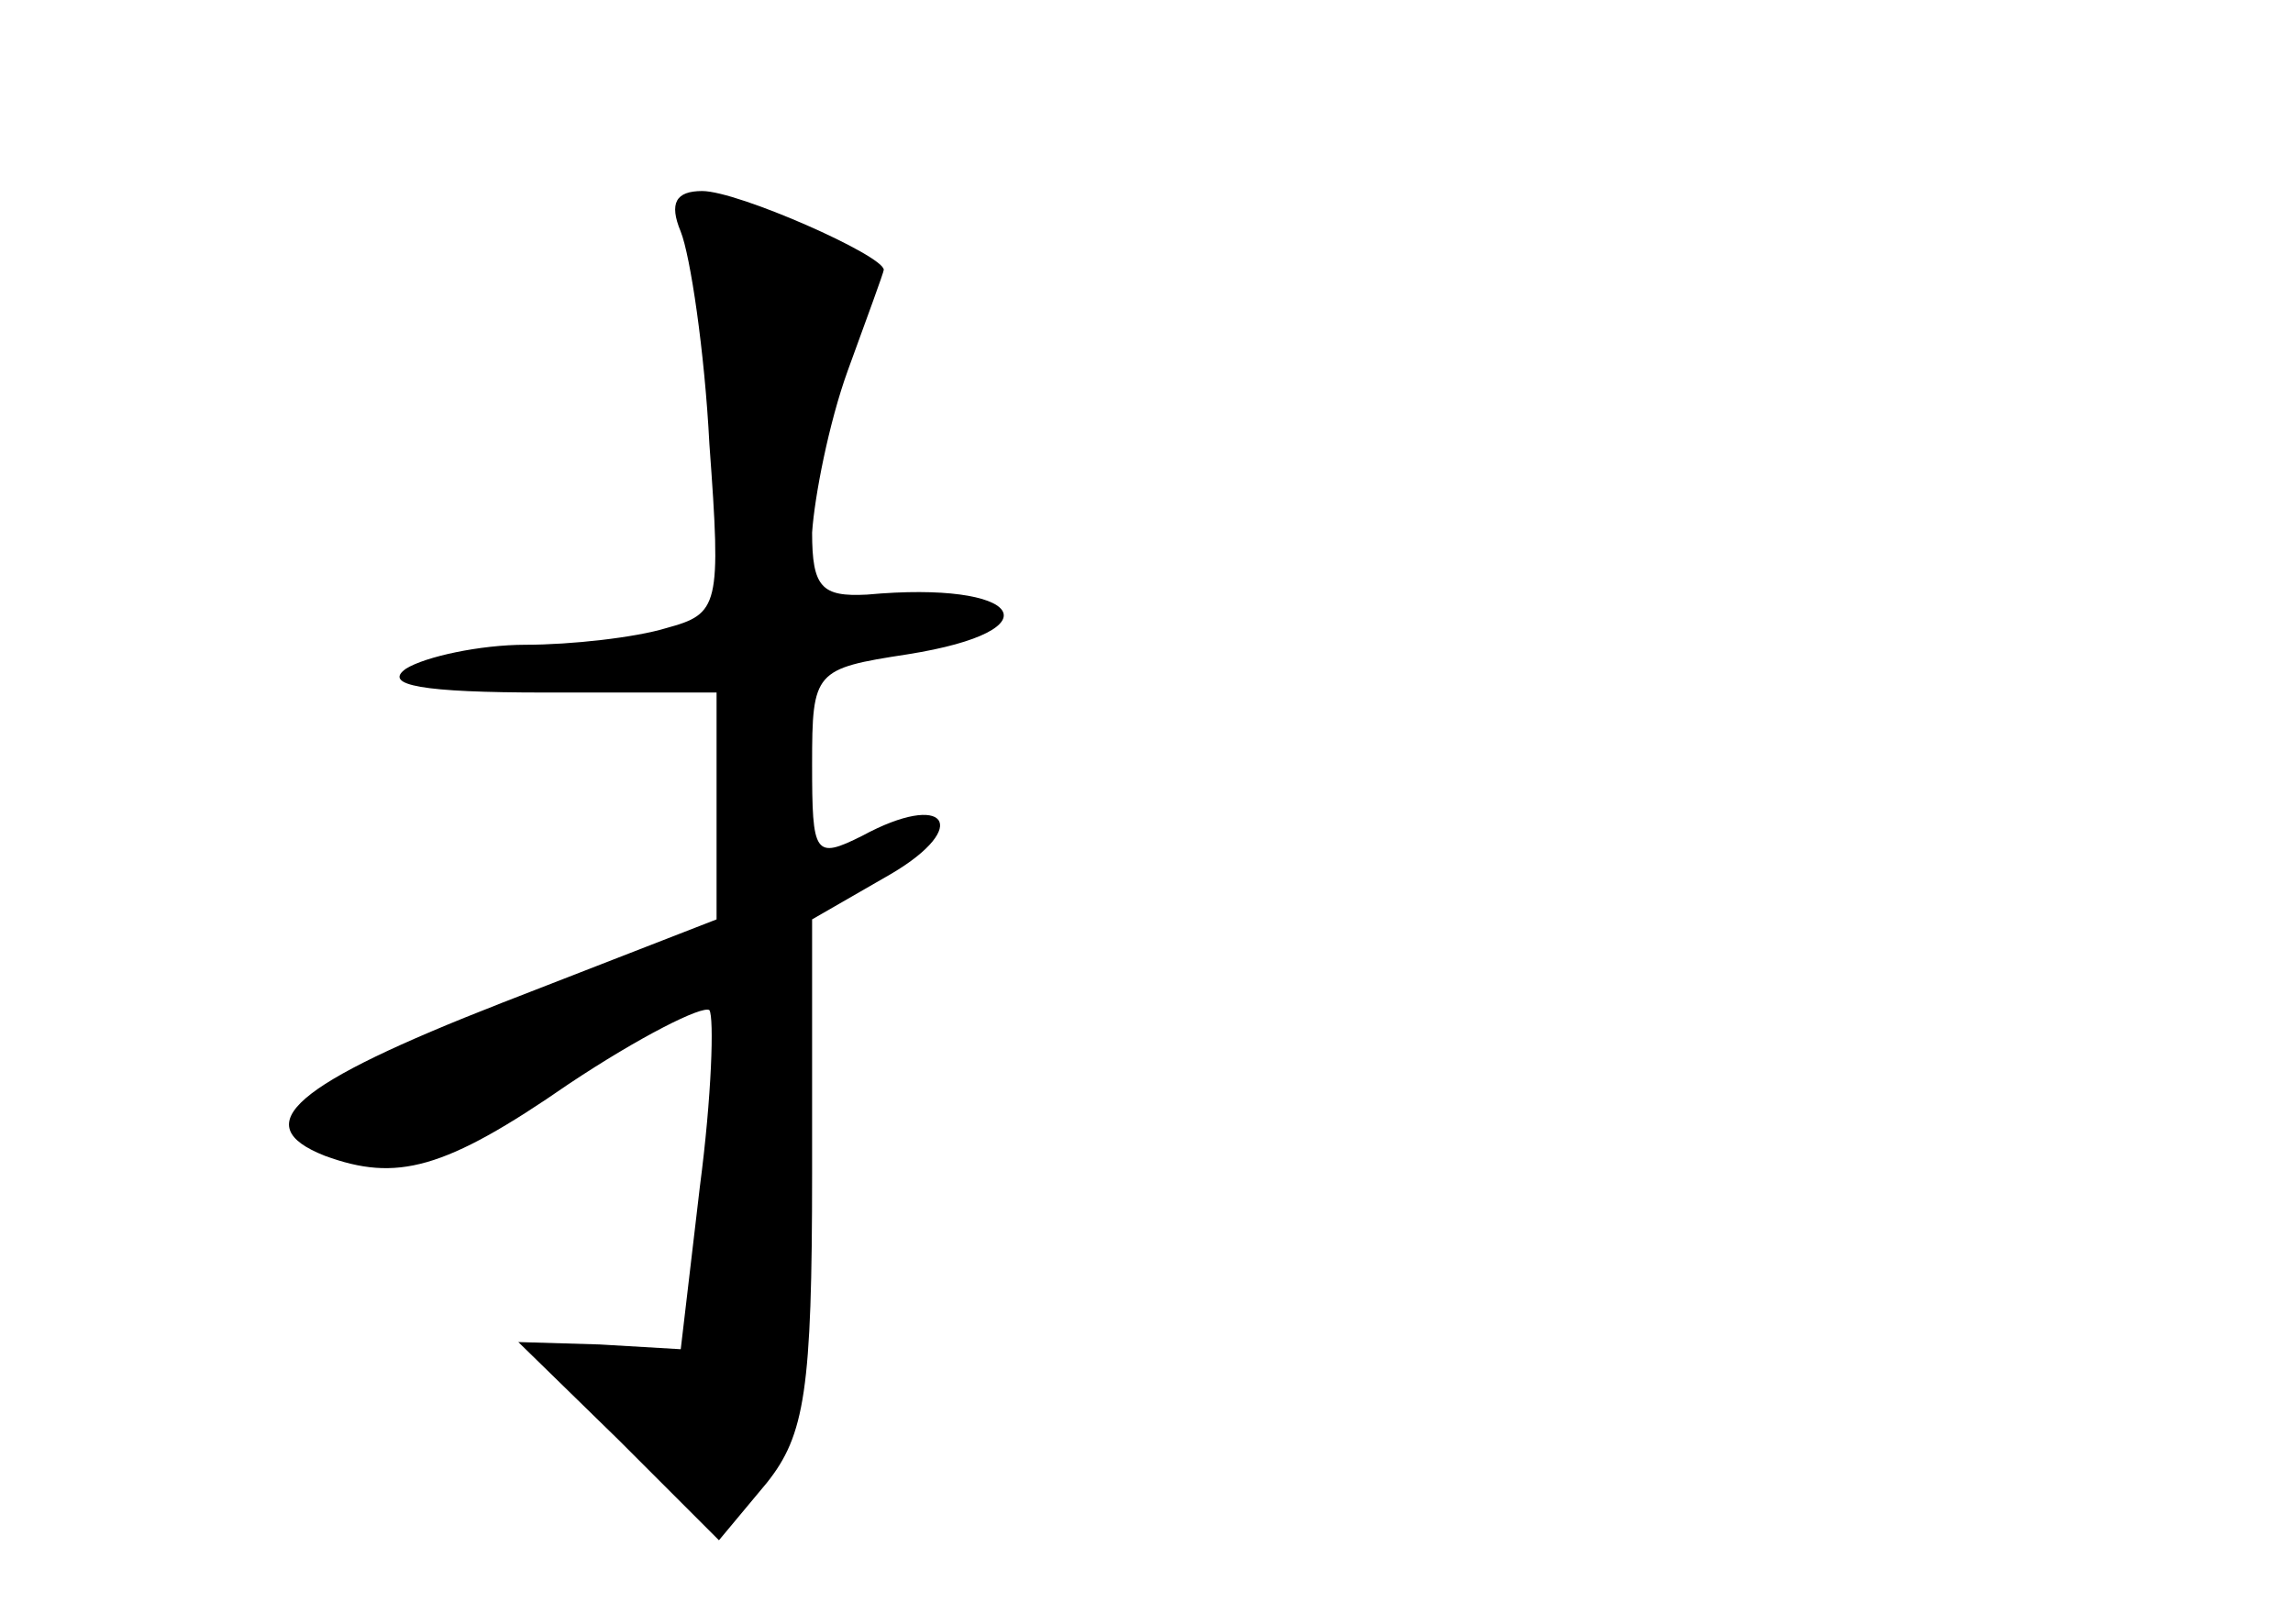 <?xml version="1.0" standalone="no"?>
<!DOCTYPE svg PUBLIC "-//W3C//DTD SVG 20010904//EN"
 "http://www.w3.org/TR/2001/REC-SVG-20010904/DTD/svg10.dtd">
<svg version="1.0" xmlns="http://www.w3.org/2000/svg"
 width="96pt" height="68pt" viewBox="0 0 96 68"
 preserveAspectRatio="xMidYMid meet">
<g transform="translate(0,68) scale(0.1,-0.1)"
fill="#000000" stroke="none">
<path d="M285 583 c4 -10 10 -50 12 -89 5 -68 4 -71 -18 -77 -13 -4 -40 -7
-59 -7 -19 0 -42 -5 -50 -10 -10 -7 7 -10 58 -10 l72 0 0 -47 0 -48 -90 -35
c-87 -34 -107 -51 -74 -64 30 -11 50 -6 102 30 30 20 56 33 59 31 2 -3 1 -36
-4 -74 l-8 -68 -34 2 -34 1 42 -41 42 -42 20 24 c16 20 19 39 19 130 l0 106
33 19 c34 20 23 35 -12 16 -20 -10 -21 -8 -21 30 0 39 1 40 40 46 63 10 48 31
-17 25 -19 -1 -23 3 -23 26 1 15 7 46 15 68 8 22 15 41 15 42 0 6 -61 33 -76
33 -11 0 -14 -5 -9 -17z"/>
</g>
</svg>
